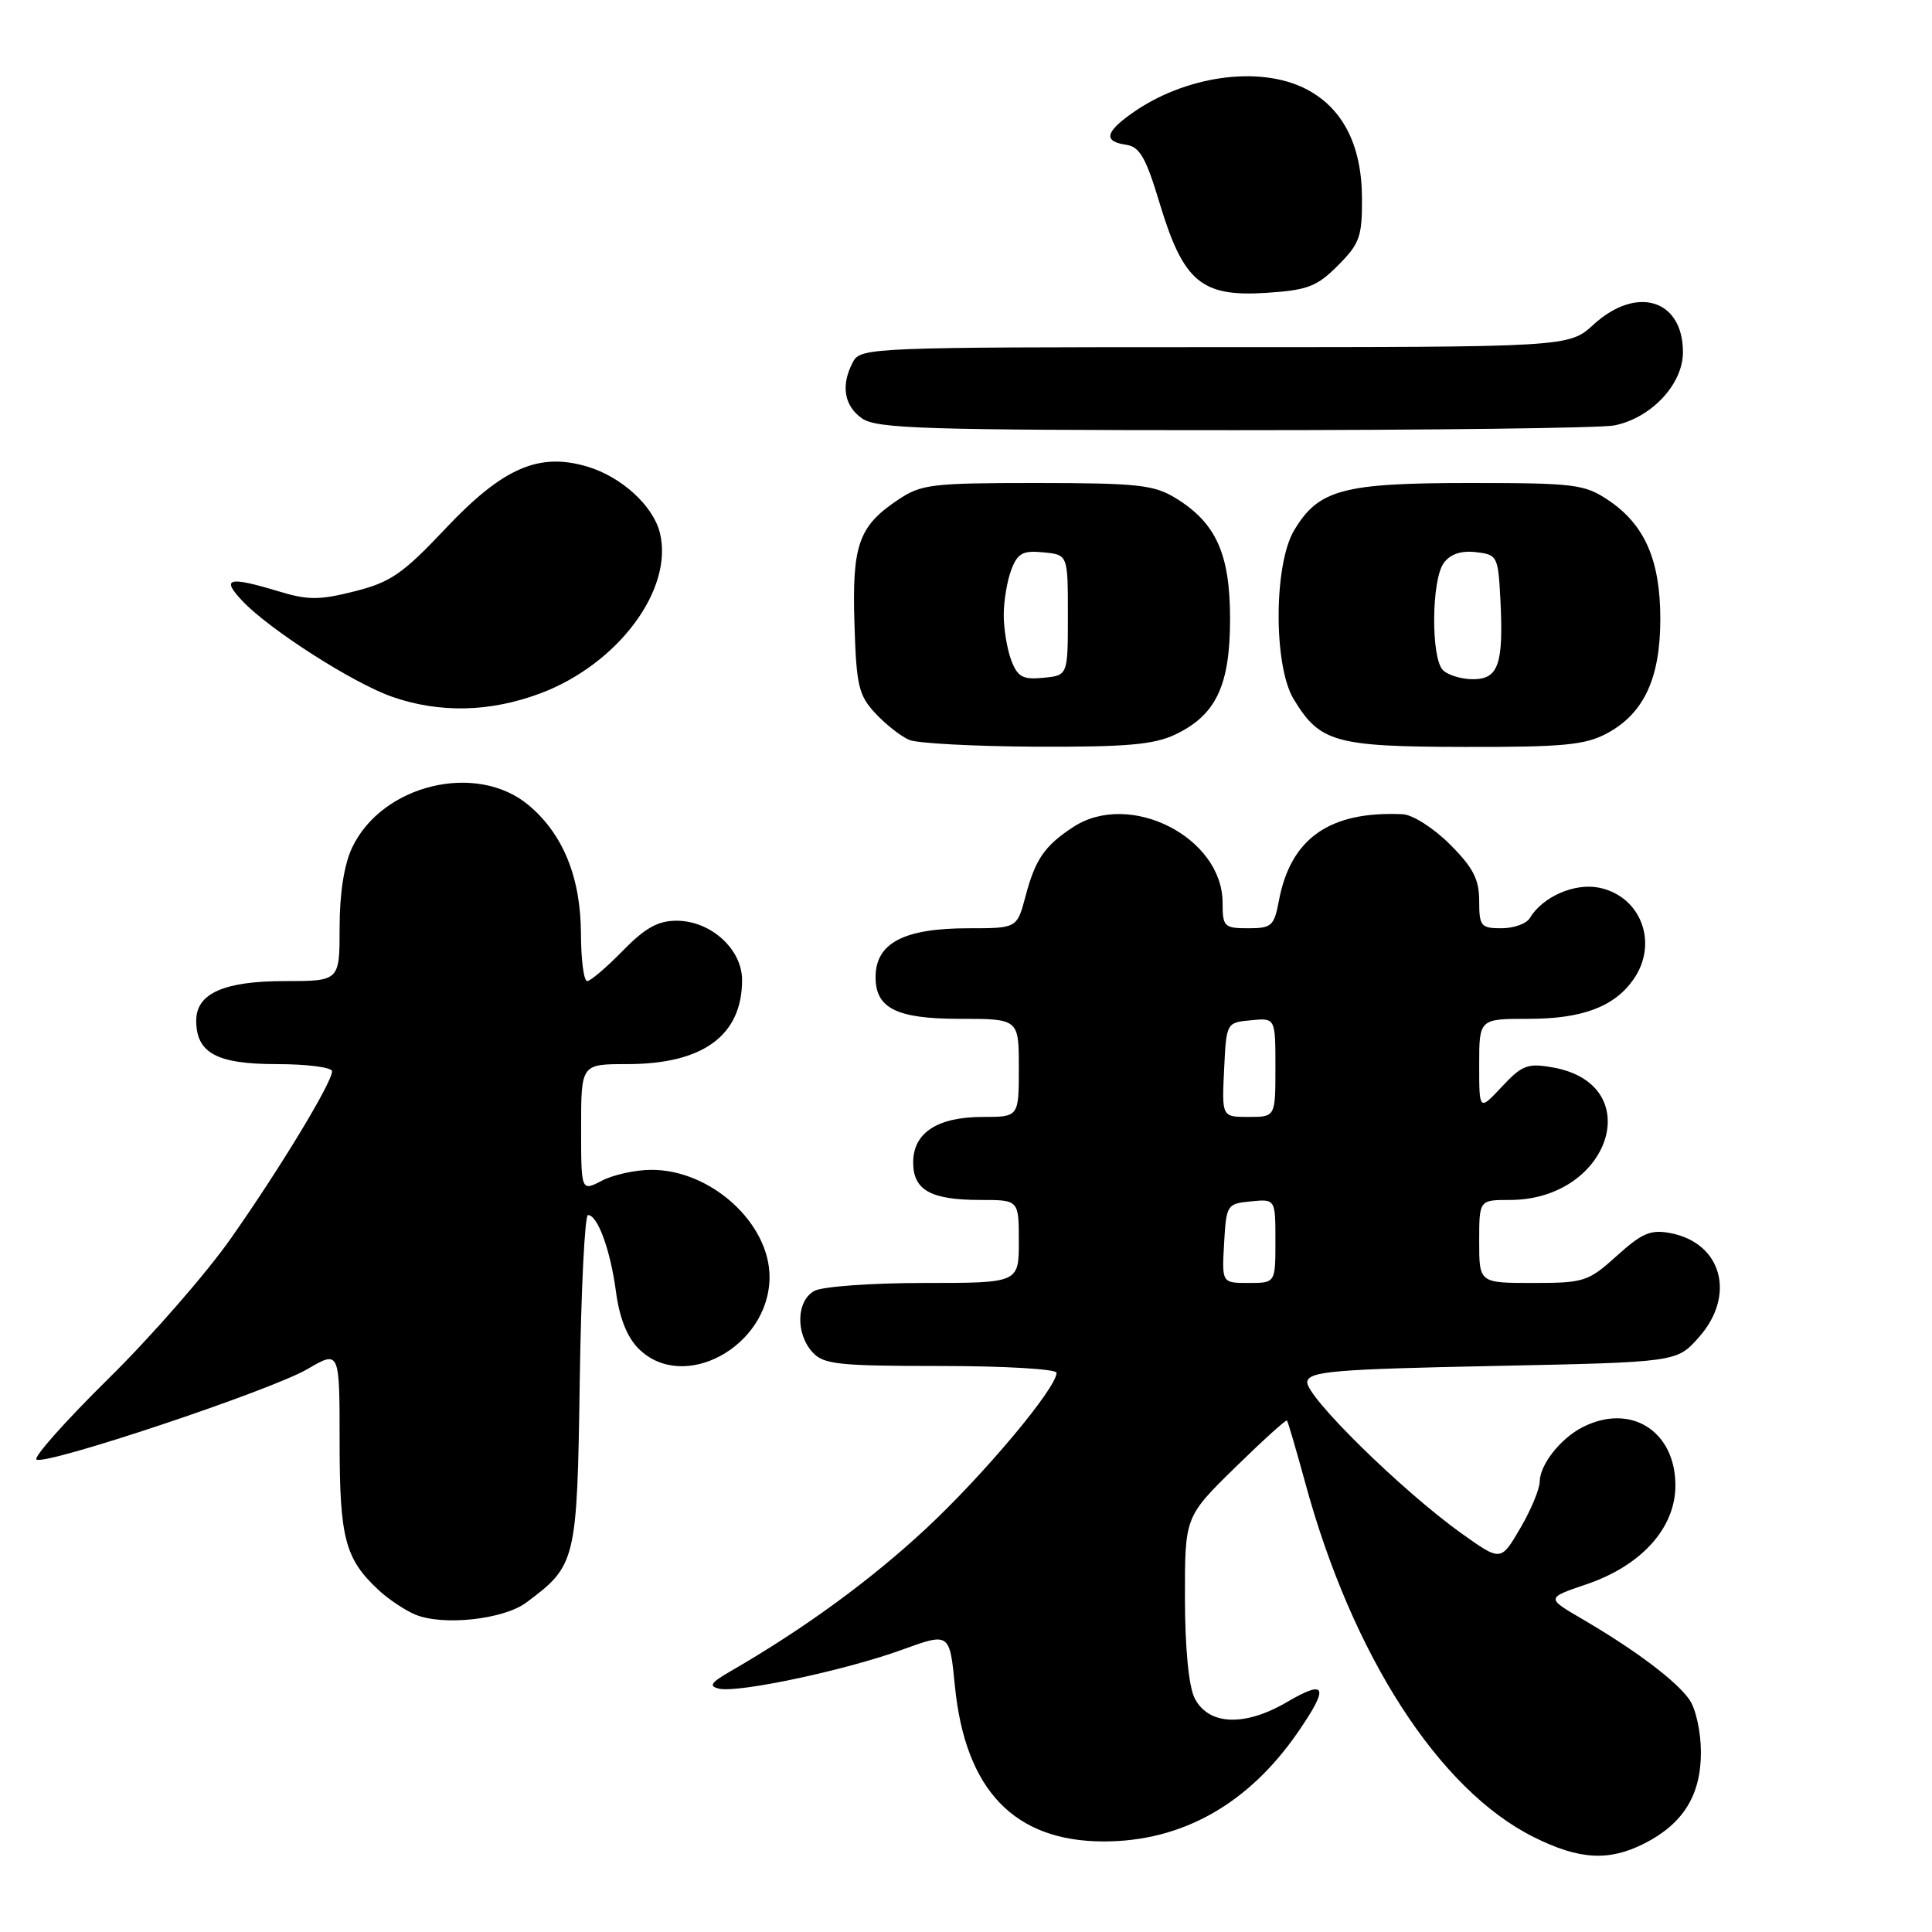 <?xml version="1.0" encoding="UTF-8" standalone="no"?>
<!DOCTYPE svg PUBLIC "-//W3C//DTD SVG 1.1//EN" "http://www.w3.org/Graphics/SVG/1.1/DTD/svg11.dtd" >
<svg xmlns="http://www.w3.org/2000/svg" xmlns:xlink="http://www.w3.org/1999/xlink" version="1.1" viewBox="0 0 256 256">
 <g >
 <path fill="currentColor"
d=" M 217.93 244.25 C 223.04 241.64 225.38 237.86 225.38 232.20 C 225.38 229.50 224.71 226.43 223.85 225.20 C 222.11 222.72 216.73 218.67 209.69 214.55 C 204.87 211.74 204.87 211.74 210.18 209.94 C 217.50 207.46 222.00 202.47 222.00 196.83 C 222.00 189.59 216.04 185.86 209.68 189.12 C 206.77 190.61 204.05 194.07 204.02 196.32 C 204.01 197.32 202.85 200.11 201.43 202.52 C 198.87 206.90 198.87 206.90 193.68 203.20 C 185.75 197.54 172.88 184.88 173.22 183.08 C 173.48 181.71 176.74 181.43 197.85 181.00 C 222.17 180.50 222.17 180.50 225.08 177.23 C 230.05 171.67 228.19 164.72 221.37 163.40 C 218.73 162.89 217.60 163.37 214.24 166.40 C 210.45 169.82 209.91 170.00 203.13 170.00 C 196.00 170.00 196.00 170.00 196.00 164.50 C 196.00 159.00 196.00 159.00 200.05 159.00 C 213.39 159.00 218.37 143.67 205.75 141.44 C 202.42 140.85 201.68 141.13 199.00 144.00 C 196.00 147.21 196.00 147.21 196.00 141.11 C 196.00 135.00 196.00 135.00 202.55 135.00 C 209.65 135.00 213.91 133.40 216.44 129.78 C 219.80 124.99 217.45 118.74 211.87 117.62 C 208.61 116.97 204.39 118.83 202.70 121.66 C 202.26 122.40 200.57 123.00 198.95 123.00 C 196.23 123.00 196.00 122.72 196.00 119.38 C 196.00 116.51 195.20 114.96 192.12 111.88 C 189.97 109.73 187.18 107.95 185.87 107.89 C 176.20 107.44 171.02 111.06 169.46 119.35 C 168.83 122.70 168.50 123.00 165.39 123.00 C 162.21 123.00 162.00 122.79 162.00 119.63 C 162.00 110.95 149.71 104.70 142.23 109.57 C 138.43 112.05 137.18 113.85 135.89 118.75 C 134.76 123.00 134.76 123.00 128.32 123.00 C 119.78 123.00 116.05 124.95 116.02 129.42 C 115.98 133.60 118.79 135.00 127.15 135.00 C 135.00 135.00 135.00 135.00 135.00 141.50 C 135.00 148.00 135.00 148.00 130.22 148.00 C 124.22 148.00 121.00 150.10 121.00 154.02 C 121.00 157.71 123.32 159.00 129.93 159.00 C 135.00 159.00 135.00 159.00 135.00 164.50 C 135.00 170.00 135.00 170.00 122.43 170.00 C 115.52 170.00 109.00 170.47 107.93 171.04 C 105.53 172.32 105.39 176.66 107.65 179.17 C 109.12 180.79 111.06 181.00 124.65 181.00 C 133.09 181.00 140.00 181.41 140.00 181.90 C 140.00 183.92 130.36 195.42 122.68 202.57 C 115.36 209.38 106.56 215.81 96.83 221.43 C 94.18 222.96 93.86 223.43 95.29 223.76 C 97.85 224.34 112.03 221.32 119.50 218.61 C 125.83 216.31 125.83 216.31 126.53 223.41 C 127.90 237.21 134.41 244.00 146.27 244.00 C 156.64 244.00 165.44 239.04 172.01 229.48 C 176.14 223.49 175.76 222.47 170.55 225.52 C 164.92 228.83 160.11 228.62 158.29 225.00 C 157.51 223.46 157.02 218.36 157.01 211.74 C 157.00 200.98 157.00 200.98 163.64 194.47 C 167.30 190.89 170.40 188.08 170.53 188.23 C 170.66 188.38 171.75 192.09 172.95 196.48 C 179.17 219.35 190.67 237.17 203.24 243.43 C 209.28 246.44 213.20 246.66 217.93 244.25 Z  M 69.76 212.33 C 76.35 207.41 76.47 206.92 76.82 182.93 C 77.00 170.87 77.49 161.00 77.91 161.00 C 79.19 161.00 80.88 165.62 81.62 171.16 C 82.08 174.63 83.09 177.18 84.61 178.70 C 90.53 184.62 101.89 178.46 101.97 169.28 C 102.02 162.11 94.22 154.99 86.30 155.01 C 84.21 155.01 81.26 155.66 79.75 156.45 C 77.00 157.88 77.00 157.88 77.00 149.44 C 77.00 141.00 77.00 141.00 83.10 141.00 C 93.16 141.00 98.33 137.21 98.33 129.85 C 98.33 125.76 94.17 122.00 89.65 122.00 C 87.18 122.00 85.47 122.96 82.50 126.00 C 80.35 128.20 78.24 130.00 77.80 130.00 C 77.36 130.00 76.99 127.19 76.98 123.75 C 76.95 116.28 74.63 110.55 70.07 106.71 C 63.19 100.92 50.64 103.92 46.66 112.31 C 45.60 114.54 45.00 118.36 45.00 122.90 C 45.00 130.00 45.00 130.00 37.72 130.00 C 29.68 130.00 26.00 131.64 26.00 135.23 C 26.00 139.53 28.72 141.00 36.65 141.00 C 40.69 141.00 44.00 141.43 44.00 141.95 C 44.00 143.43 37.21 154.66 30.66 164.00 C 27.39 168.68 20.05 177.09 14.36 182.69 C 8.67 188.30 4.38 193.12 4.84 193.40 C 6.11 194.19 35.93 184.23 40.74 181.41 C 45.00 178.92 45.00 178.92 45.00 191.01 C 45.00 203.82 45.71 206.54 50.16 210.69 C 51.45 211.89 53.63 213.35 55.00 213.93 C 58.66 215.47 66.73 214.60 69.76 212.33 Z  M 155.72 97.33 C 161.13 94.76 162.99 90.84 162.99 82.00 C 162.99 73.39 161.13 69.27 155.76 65.99 C 152.89 64.24 150.70 64.01 137.40 64.00 C 123.33 64.00 122.06 64.16 118.91 66.28 C 113.76 69.75 112.89 72.25 113.22 82.67 C 113.47 90.86 113.77 92.13 116.00 94.53 C 117.38 96.01 119.40 97.59 120.50 98.05 C 121.60 98.50 129.18 98.90 137.35 98.94 C 149.24 98.99 152.90 98.67 155.72 97.33 Z  M 212.94 97.17 C 217.82 94.55 220.00 89.88 220.00 82.02 C 220.00 74.21 217.93 69.50 213.10 66.27 C 209.95 64.16 208.63 64.00 194.75 64.00 C 177.92 64.00 174.71 64.86 171.48 70.27 C 168.78 74.77 168.73 88.14 171.39 92.59 C 174.86 98.37 176.88 98.94 194.02 98.97 C 207.17 99.00 210.05 98.72 212.94 97.17 Z  M 71.56 91.89 C 81.89 88.03 89.31 78.07 87.43 70.57 C 86.53 67.00 82.35 63.19 77.86 61.84 C 71.40 59.90 66.63 61.98 59.00 70.07 C 53.38 76.03 51.76 77.15 47.00 78.35 C 42.34 79.53 40.81 79.53 37.00 78.38 C 30.26 76.34 29.26 76.59 32.08 79.59 C 35.64 83.39 46.83 90.55 52.00 92.34 C 58.27 94.52 64.95 94.36 71.56 91.89 Z  M 213.91 56.37 C 218.80 55.39 223.00 50.91 223.00 46.67 C 223.00 39.68 216.88 37.78 211.16 43.00 C 207.88 46.00 207.88 46.00 160.97 46.00 C 115.63 46.00 114.04 46.06 113.04 47.93 C 111.39 51.01 111.82 53.76 114.22 55.44 C 116.16 56.80 122.54 57.00 163.60 57.00 C 189.53 57.00 212.17 56.72 213.91 56.37 Z  M 177.28 35.18 C 180.17 32.28 180.50 31.37 180.47 26.20 C 180.43 19.15 177.87 14.23 172.97 11.75 C 166.80 8.64 156.95 10.05 149.93 15.05 C 146.43 17.54 146.22 18.75 149.21 19.18 C 151.02 19.44 151.84 20.87 153.68 27.00 C 156.80 37.33 159.20 39.35 167.71 38.81 C 173.26 38.45 174.47 38.00 177.28 35.18 Z  M 162.20 164.75 C 162.49 159.63 162.58 159.49 165.75 159.19 C 169.00 158.87 169.00 158.87 169.00 164.44 C 169.00 170.00 169.00 170.00 165.45 170.00 C 161.90 170.00 161.90 170.00 162.20 164.75 Z  M 162.20 141.75 C 162.50 135.50 162.50 135.50 165.75 135.19 C 169.00 134.87 169.00 134.87 169.00 141.44 C 169.00 148.00 169.00 148.00 165.45 148.00 C 161.90 148.00 161.90 148.00 162.20 141.75 Z  M 134.00 87.50 C 133.45 86.05 133.00 83.35 133.00 81.50 C 133.00 79.65 133.45 76.95 134.00 75.50 C 134.84 73.30 135.52 72.92 138.25 73.19 C 141.50 73.50 141.50 73.50 141.50 81.50 C 141.50 89.50 141.50 89.50 138.25 89.81 C 135.52 90.08 134.84 89.70 134.00 87.50 Z  M 191.20 88.80 C 189.59 87.19 189.67 76.84 191.30 74.61 C 192.16 73.42 193.59 72.94 195.55 73.16 C 198.41 73.49 198.51 73.68 198.81 79.46 C 199.24 88.00 198.56 90.00 195.18 90.00 C 193.65 90.00 191.86 89.46 191.20 88.80 Z "/>
</g>
</svg>